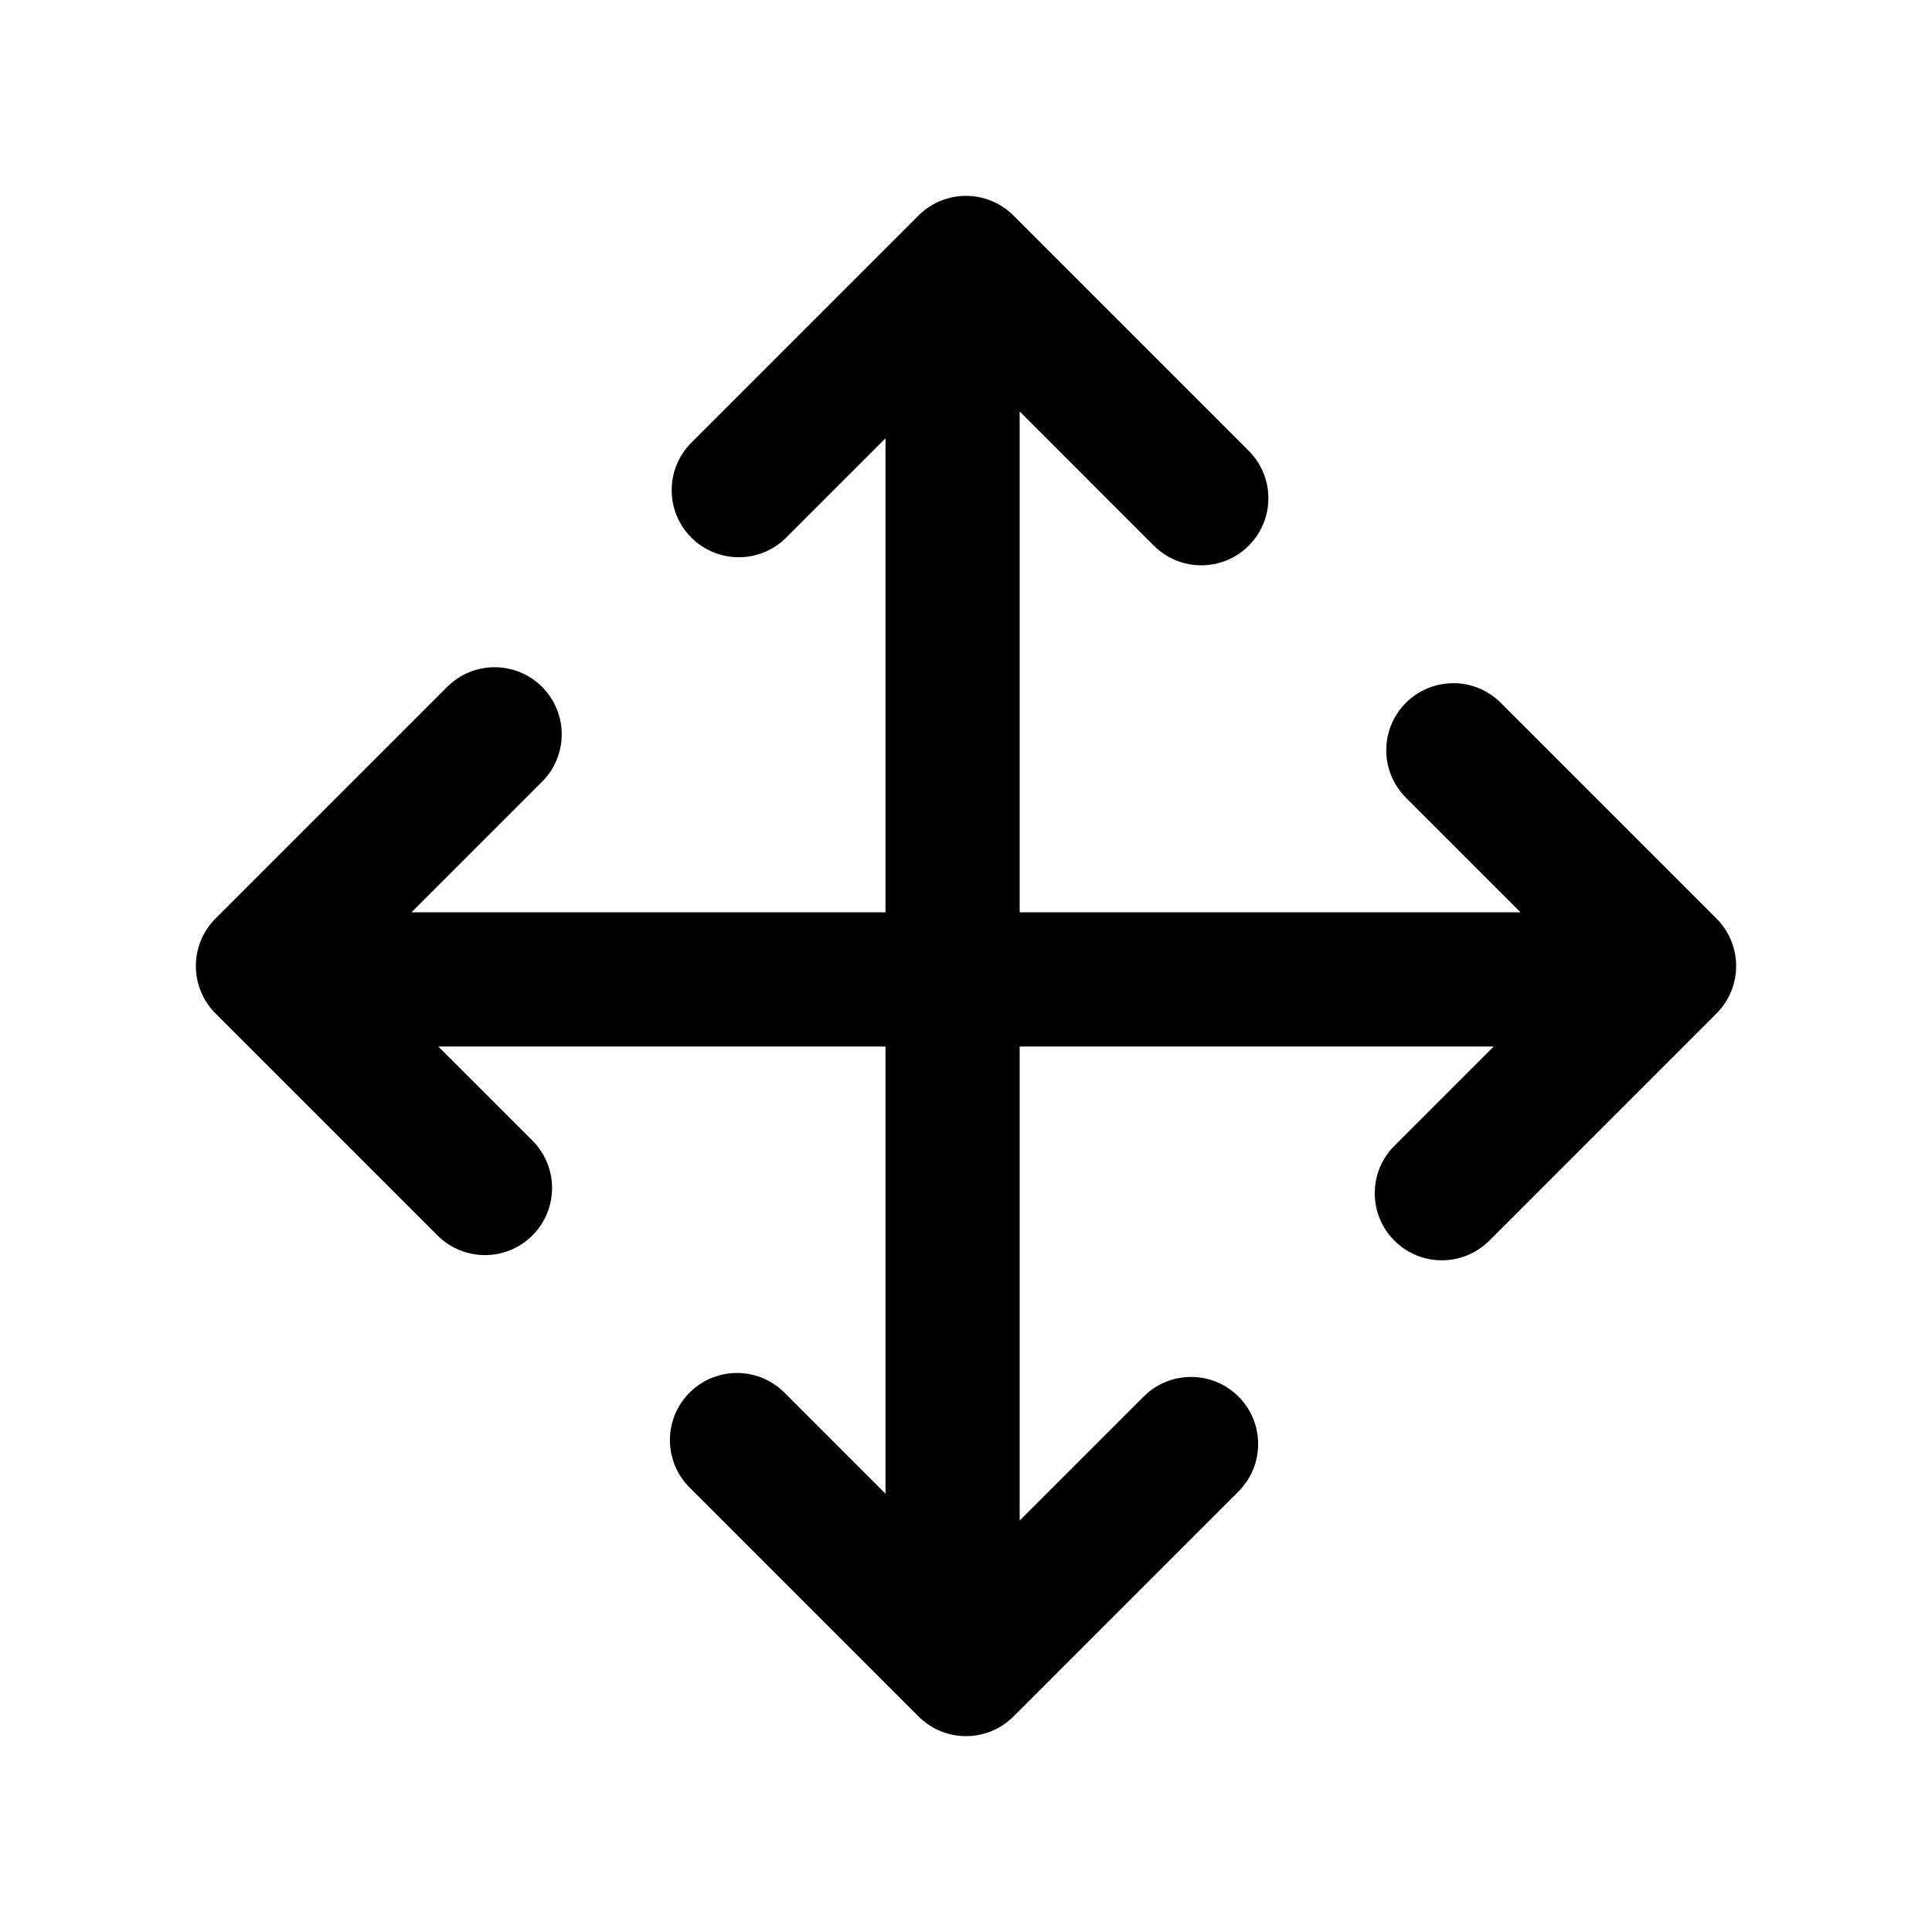 <?xml version="1.0" encoding="utf-8"?>
<!-- Generator: Adobe Illustrator 17.0.0, SVG Export Plug-In . SVG Version: 6.00 Build 0)  -->
<!DOCTYPE svg PUBLIC "-//W3C//DTD SVG 1.1//EN" "http://www.w3.org/Graphics/SVG/1.1/DTD/svg11.dtd">
<svg version="1.1" id="Layer_1" xmlns="http://www.w3.org/2000/svg" xmlns:xlink="http://www.w3.org/1999/xlink" x="0px" y="0px"
	 width="216px" height="216px" viewBox="0 0 216 216" style="enable-background:new 0 0 216 216;" xml:space="preserve">
<path d="M48.917,138.126c1.464,1.464,3.384,2.196,5.303,2.196s3.839-0.732,5.304-2.197c2.929-2.929,2.929-7.678-0.001-10.606
	L49.003,117H99v49.997l-11.298-11.298c-2.93-2.929-7.679-2.93-10.606-0.001c-2.93,2.929-2.93,7.678-0.001,10.606l25.602,25.603
	c1.407,1.407,3.314,2.197,5.304,2.197s3.896-0.79,5.304-2.197l25.161-25.162c2.929-2.929,2.929-7.678-0.001-10.606
	c-2.928-2.928-7.677-2.929-10.606,0.001L114,169.997V117h52.997l-11.101,11.101c-2.929,2.93-2.929,7.678,0,10.607
	c1.465,1.464,3.385,2.196,5.304,2.196s3.839-0.732,5.304-2.196l25.404-25.404c1.406-1.407,2.196-3.314,2.196-5.304
	s-0.79-3.896-2.197-5.304l-24.119-24.118c-2.928-2.928-7.677-2.929-10.606,0.001c-2.929,2.929-2.929,7.678,0.001,10.606L169.997,102
	H114V46.003l15.002,15.003c1.465,1.465,3.384,2.197,5.304,2.197c1.919,0,3.839-0.732,5.303-2.196
	c2.93-2.929,2.93-7.678,0.001-10.606l-26.306-26.307c-1.407-1.407-3.314-2.197-5.304-2.197s-3.896,0.79-5.304,2.196L77.292,49.497
	c-2.929,2.93-2.929,7.678,0,10.607c2.93,2.928,7.678,2.928,10.607,0L99,49.003V102H46.003l14.6-14.6
	c2.93-2.929,2.93-7.678,0.001-10.606c-2.929-2.93-7.678-2.929-10.606-0.001l-25.904,25.903c-1.407,1.407-2.197,3.314-2.197,5.304
	s0.79,3.896,2.197,5.304L48.917,138.126z"/>
</svg>
